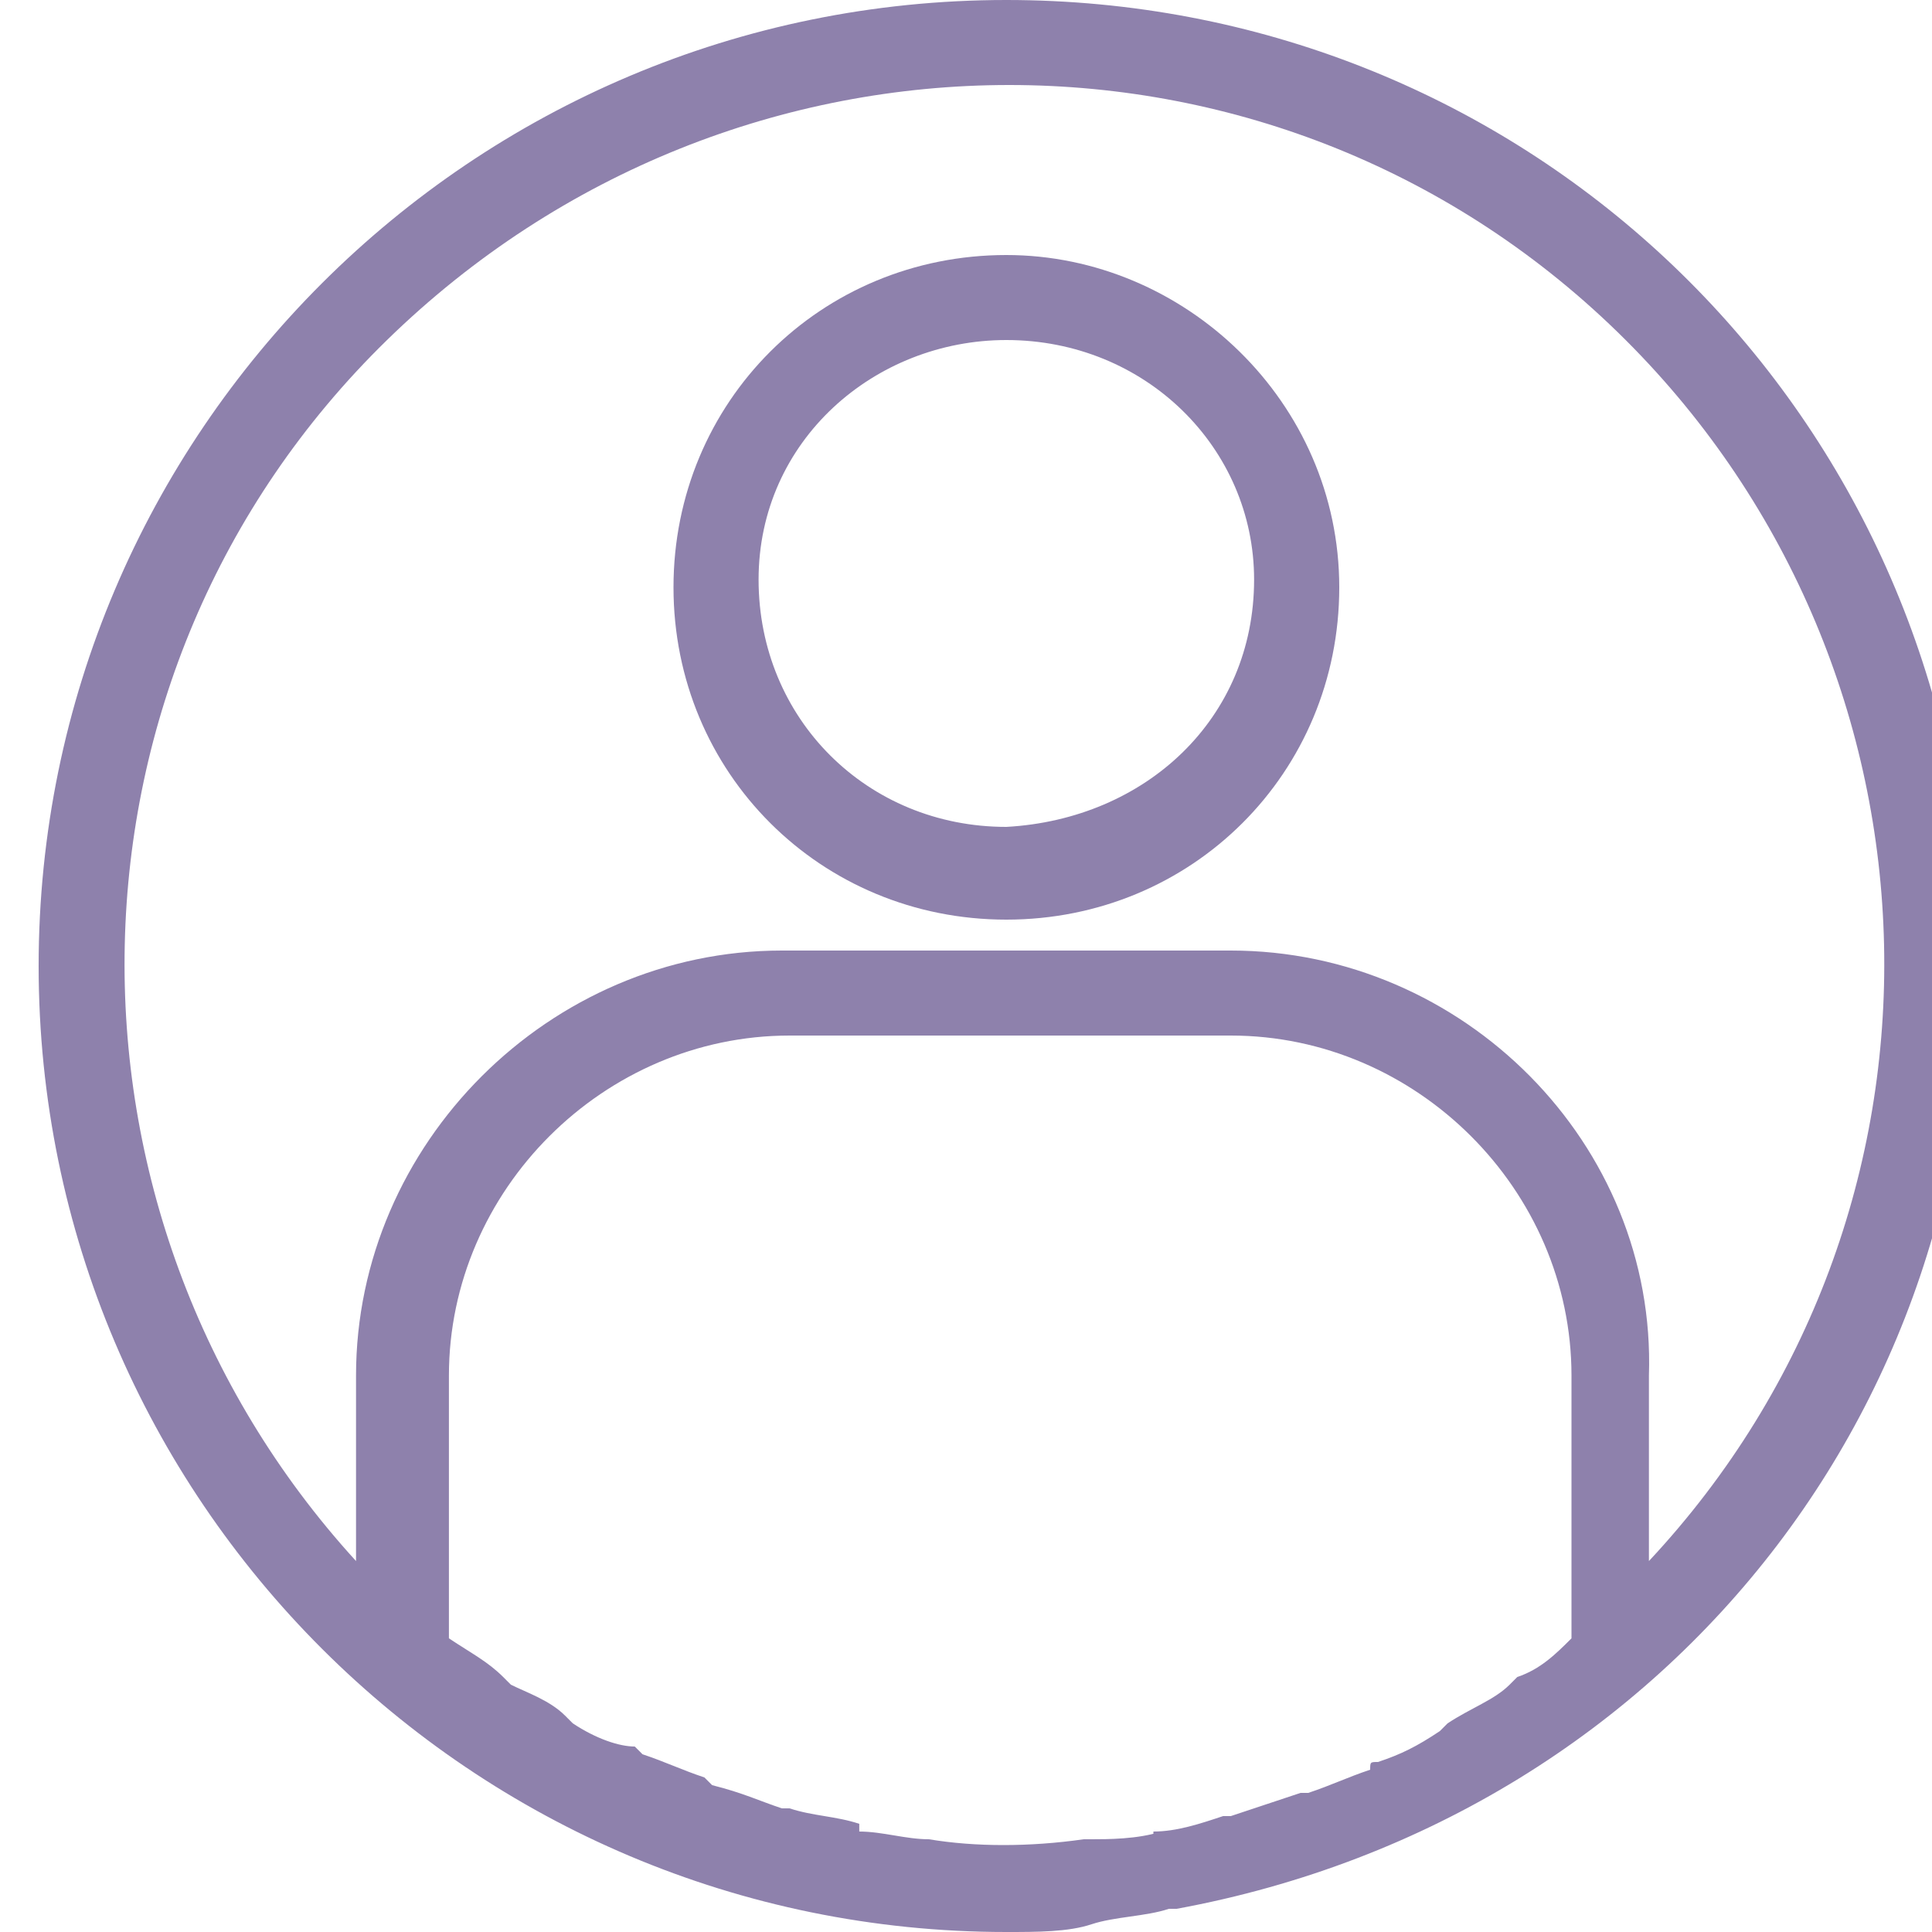 <svg viewBox="0 0 25 25" width="25" height="25" fill="none" xmlns="http://www.w3.org/2000/svg">
<path d="M13.022 3.3C10.618 3.3 8.715 5.2 8.715 7.6C8.715 10 10.618 11.9 13.022 11.9C15.426 11.9 17.33 10 17.33 7.6C17.33 5.2 15.326 3.3 13.022 3.3ZM16.228 7.5C16.228 9.3 14.825 10.6 13.022 10.7C11.219 10.7 9.816 9.3 9.816 7.5C9.816 5.7 11.319 4.4 13.022 4.4C14.825 4.4 16.228 5.8 16.228 7.5Z" fill="#8E81AC"/>
<path d="M25.444 11.3C24.843 4.9 19.534 0 13.022 0C6.11 0 0.5 5.6 0.5 12.5C0.5 19.4 6.11 25 13.022 25C13.423 25 13.824 25 14.124 24.9C14.425 24.8 14.825 24.8 15.126 24.7H15.226C21.738 23.5 26.045 17.8 25.444 11.3ZM16.929 23.2H16.829C16.528 23.3 16.228 23.4 15.927 23.5H15.827C15.527 23.6 15.226 23.7 14.925 23.7V23.8L15.026 23.7C14.725 23.8 14.325 23.8 14.124 23.8H14.024C13.323 23.9 12.621 23.9 12.02 23.8C11.72 23.8 11.419 23.7 11.119 23.7V23.8V23.6C10.818 23.5 10.518 23.5 10.217 23.4H10.117C9.816 23.3 9.616 23.2 9.215 23.1L9.115 23C8.815 22.9 8.614 22.8 8.314 22.7L8.214 22.6C8.013 22.6 7.713 22.5 7.412 22.3L7.312 22.2C7.112 22 6.811 21.9 6.611 21.8L6.511 21.7C6.31 21.5 6.11 21.4 5.809 21.2V17.8C5.809 15.4 7.813 13.4 10.217 13.4H15.927C18.332 13.4 20.335 15.4 20.335 17.8V21.2C20.135 21.4 19.934 21.6 19.634 21.7L19.534 21.8C19.333 22 19.033 22.1 18.732 22.3L18.632 22.4C18.332 22.6 18.131 22.7 17.831 22.8C17.73 22.8 17.73 22.8 17.73 22.9C17.43 23 17.23 23.1 16.929 23.2ZM15.927 12.3H10.117C7.112 12.3 4.607 14.8 4.607 17.8V20.2C0.5 15.7 0.6 8.7 5.008 4.4C9.516 0 16.629 0 21.036 4.4C25.344 8.7 25.544 15.7 21.337 20.2V17.8C21.437 14.8 18.933 12.3 15.927 12.3Z" fill="#8E81AC"/>
</svg>
